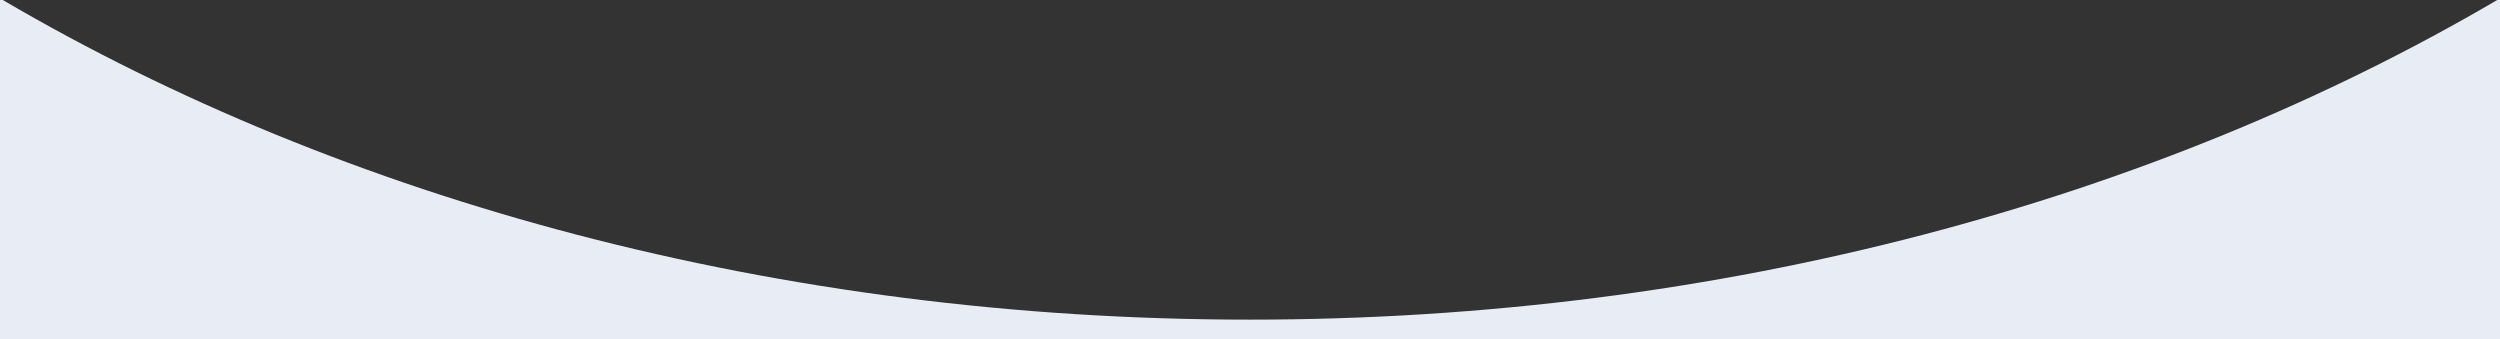 <svg xmlns="http://www.w3.org/2000/svg" width="1400" height="190.002" viewBox="0 0 1400 190.002">
  <rect x="0" y="0" width="1400" height="190.002" fill="#333333" stroke="none"/>
  <path id="前面オブジェクトで型抜き_2" data-name="前面オブジェクトで型抜き 2" d="M20831,24909H19431v-190l1.566,0c23.809,13.961,48.7,27.361,73.969,39.832,25.379,12.521,51.787,24.42,78.494,35.365,26.857,11,54.668,21.311,82.662,30.635,28.2,9.391,57.291,18.021,86.473,25.648,29.436,7.691,59.691,14.557,89.926,20.4,30.563,5.9,61.857,10.914,93.02,14.893,31.541,4.025,63.758,7.1,95.756,9.123,32.4,2.059,65.418,3.1,98.135,3.1,32.686,0,65.7-1.043,98.135-3.1,31.977-2.027,64.193-5.1,95.758-9.125,31.189-3.982,62.486-8.992,93.02-14.893,30.234-5.844,60.49-12.709,89.926-20.4,29.156-7.621,58.248-16.25,86.473-25.65,27.986-9.32,55.8-19.627,82.664-30.637,26.7-10.939,53.109-22.838,78.492-35.363,25.275-12.469,50.162-25.871,73.967-39.83l1.566,0v190h0v0h0Z" transform="translate(-19430.998 -24718.998)" fill="#e8edf5"/>
</svg>
